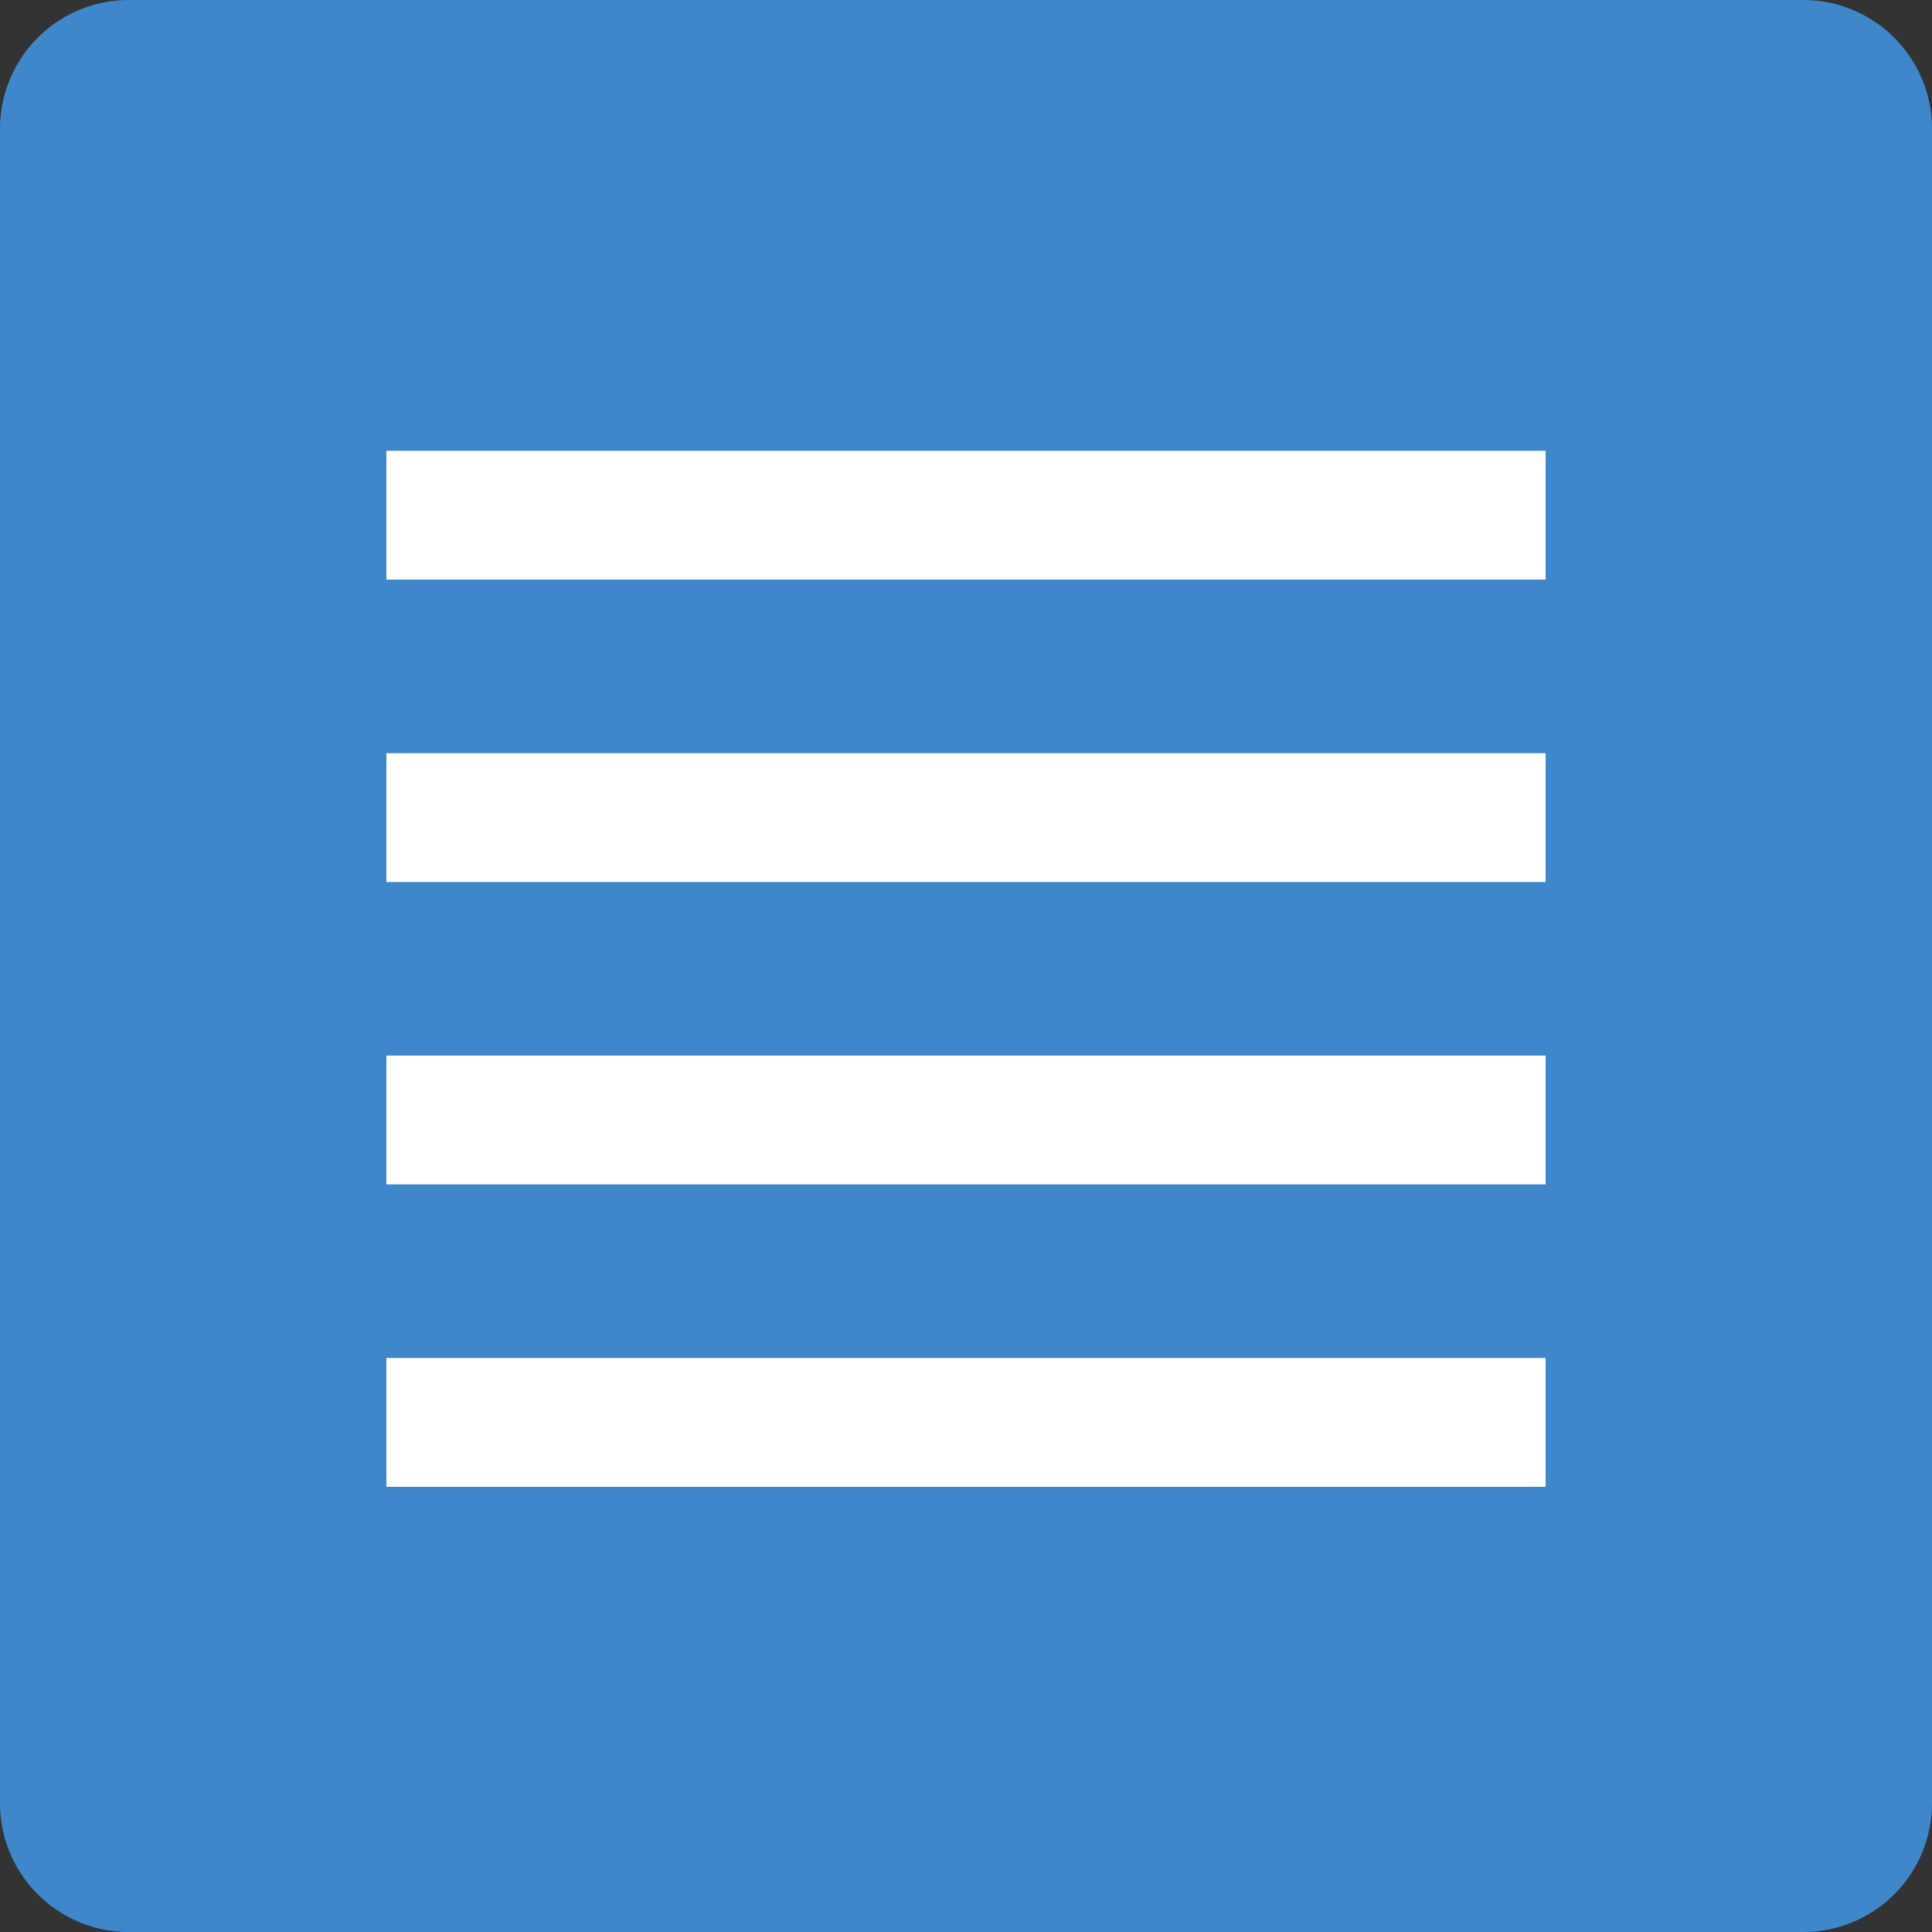 <svg xmlns="http://www.w3.org/2000/svg" width="30" height="30" viewBox="0 0 30 30"><rect x="0" y="0" width="30" height="30" fill="#333333" stroke="none"/><defs><style>.a{fill:#3e87cb;}.b{fill:#fff;}</style></defs><g transform="translate(-1168 -265)"><path class="a" d="M2,0H28a2,2,0,0,1,2,2V28a2,2,0,0,1-2,2H2a2,2,0,0,1-2-2V2A2,2,0,0,1,2,0Z" transform="translate(1168 265)"/><g transform="translate(7 3)"><path class="b" d="M3,6V8H21V6Z" transform="translate(1164 263)"/><path class="b" d="M3,6V8H21V6Z" transform="translate(1164 267.696)"/><path class="b" d="M3,6V8H21V6Z" transform="translate(1164 272.391)"/><path class="b" d="M3,6V8H21V6Z" transform="translate(1164 277.087)"/></g></g></svg>